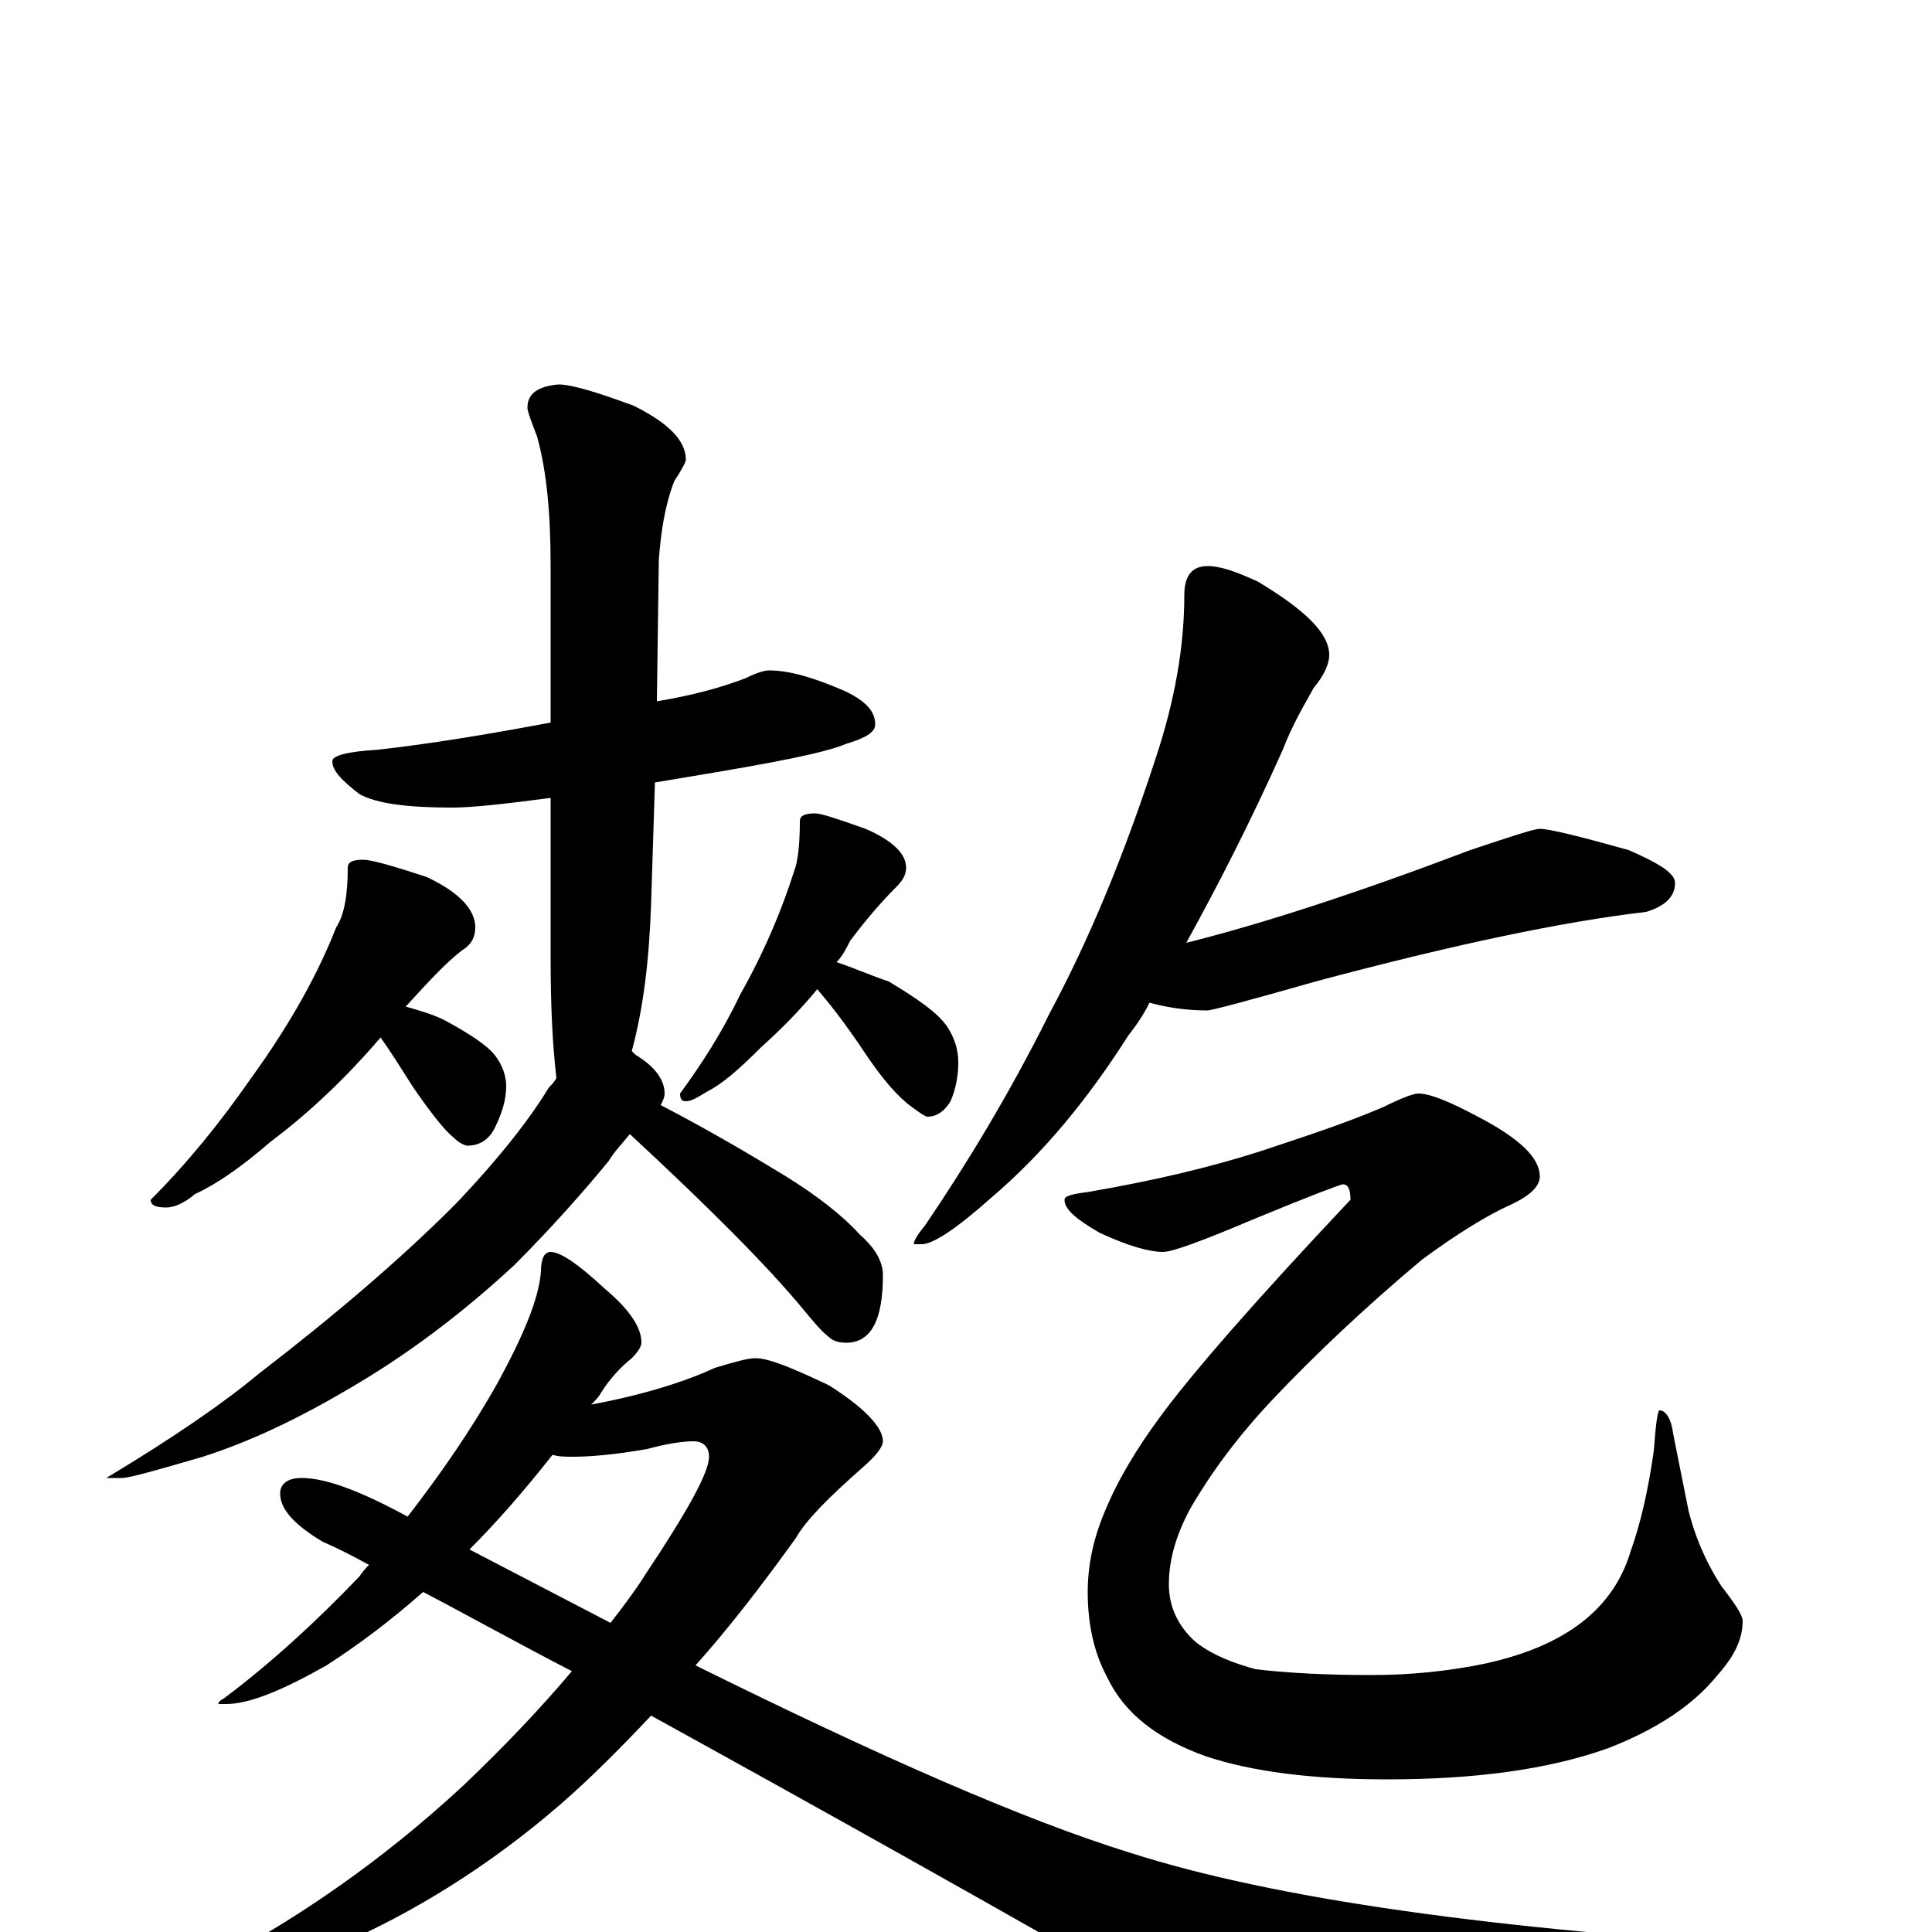 <?xml version="1.0" encoding="utf-8" ?>
<!DOCTYPE svg PUBLIC "-//W3C//DTD SVG 1.1//EN" "http://www.w3.org/Graphics/SVG/1.1/DTD/svg11.dtd">
<svg version="1.1" id="Layer_1" xmlns="http://www.w3.org/2000/svg" xmlns:xlink="http://www.w3.org/1999/xlink" x="0px" y="145px" width="1000px" height="1000px" viewBox="0 0 1000 1000" enable-background="new 0 0 1000 1000" xml:space="preserve">
<g id="Layer_1">
<path id="glyph" transform="matrix(1 0 0 -1 0 1000)" d="M398,653C409,653 422,649 438,642C448,637 453,632 453,625C453,621 448,618 438,615C426,610 399,605 357,598C351,597 345,596 339,595l-2,-63C336,503 333,478 327,456C328,455 328,455 329,454C339,448 344,441 344,434C344,432 343,430 342,428C367,415 389,402 407,391C423,381 436,371 445,361C453,354 457,347 457,340C457,317 451,305 438,305C434,305 431,306 429,308C425,311 421,316 416,322C397,345 367,375 326,413C322,408 318,404 315,399C301,382 285,364 266,345C239,320 211,299 182,282C155,266 130,254 105,246C81,239 67,235 63,235l-8,0C90,256 116,274 134,289C173,319 207,348 235,376C259,401 275,422 284,437C285,438 287,440 288,442C286,459 285,479 285,504l0,83C262,584 245,582 234,582C211,582 195,584 186,589C177,596 172,601 172,606C172,609 180,611 196,612C223,615 253,620 285,626l0,81C285,734 283,756 278,774C275,782 273,787 273,789C273,796 278,800 289,801C296,801 309,797 328,790C346,781 355,772 355,762C355,761 353,757 349,751C344,738 342,724 341,710l-1,-73C358,640 373,644 386,649C392,652 396,653 398,653M188,555C192,555 203,552 221,546C238,538 246,529 246,520C246,515 244,511 239,508C230,501 221,491 210,479C217,477 224,475 230,472C243,465 252,459 256,454C260,449 262,443 262,438C262,431 260,424 256,416C253,410 248,407 242,407C241,407 238,408 235,411C230,415 223,424 214,437C207,448 202,456 197,463C179,442 160,424 140,409C125,396 112,387 101,382C95,377 90,375 86,375C81,375 78,376 78,379C97,398 114,419 130,442C151,471 165,497 174,520C178,526 180,536 180,551C180,554 183,555 188,555M422,579C425,579 434,576 448,571C462,565 469,558 469,551C469,547 467,544 464,541C457,534 449,525 440,513C438,509 436,505 433,502C442,499 451,495 460,492C475,483 485,476 490,469C494,463 496,457 496,450C496,444 495,437 492,430C489,425 485,422 480,422C479,422 476,424 472,427C465,432 457,441 447,456C437,471 429,481 423,488C414,477 404,467 394,458C383,447 374,439 366,435C361,432 358,430 355,430C353,430 352,431 352,434C363,449 374,466 383,485C396,508 405,530 411,549C413,554 414,563 414,575C414,578 417,579 422,579M285,352C290,352 299,346 313,333C326,322 332,313 332,305C332,303 330,300 327,297C322,293 316,287 311,279C310,277 308,275 306,273C333,278 355,285 370,292C380,295 387,297 391,297C398,297 410,292 429,283C448,271 457,261 457,254C457,251 453,246 446,240C429,225 417,213 412,204C394,179 377,157 360,138C455,91 530,58 585,41C660,17 774,1 929,-8C948,-8 957,-10 957,-15C957,-20 949,-25 933,-30C814,-69 743,-89 722,-89C701,-89 669,-76 627,-51C512,15 415,69 337,112C321,95 305,79 290,66C253,34 214,10 175,-7C141,-23 115,-31 98,-31C95,-31 94,-30 94,-27C94,-26 97,-23 103,-20C152,5 198,37 240,76C261,96 280,116 296,135C267,150 242,164 219,176C202,161 186,149 169,138C146,125 129,118 117,118l-4,0C113,119 114,120 116,121C140,139 163,160 186,184C188,187 190,189 191,190C182,195 174,199 167,202C152,211 145,219 145,227C145,232 149,235 156,235C169,235 187,228 211,215C228,237 244,260 258,285C271,309 279,328 280,342C280,349 282,352 285,352M243,198C268,185 293,172 316,160C323,169 329,177 334,185C356,218 367,238 367,246C367,251 364,254 359,254C354,254 346,253 335,250C318,247 305,246 297,246C293,246 289,246 286,247C271,228 257,212 243,198M625,707C632,707 640,704 651,699C676,684 688,672 688,661C688,656 685,650 680,644C675,635 669,625 664,612C647,574 630,541 614,512C654,522 703,538 761,560C782,567 794,571 797,571C802,571 818,567 843,560C859,553 867,548 867,543C867,536 862,531 852,528C809,523 752,511 681,492C646,482 627,477 625,477C616,477 606,478 595,481C592,475 588,469 584,464C563,431 540,403 513,380C495,364 483,356 477,356l-4,0C473,358 475,361 479,366C500,397 522,433 543,475C564,514 582,558 598,607C608,637 613,665 613,692C613,702 617,707 625,707M734,434C740,434 750,430 765,422C786,411 797,401 797,391C797,386 792,381 781,376C770,371 755,362 736,348C705,322 680,298 660,277C641,257 627,238 616,219C609,206 605,193 605,180C605,168 610,158 619,150C628,143 639,139 650,136C667,134 687,133 710,133C730,133 750,135 769,139C810,148 835,167 844,197C849,211 853,228 856,249C857,263 858,270 859,270C862,270 865,266 866,258l8,-40C877,206 882,193 891,179C898,170 902,164 902,161C902,152 898,143 889,133C877,118 858,105 832,95C801,84 763,79 718,79C679,79 648,83 624,91C599,100 582,113 573,132C566,145 563,160 563,176C563,190 566,204 572,218C579,235 589,251 600,266C616,288 649,326 699,379C699,384 698,387 695,387C694,387 678,381 649,369C623,358 607,352 602,352C595,352 584,355 569,362C557,369 551,374 551,379C551,381 555,382 563,383C598,389 627,396 652,404C673,411 695,418 716,427C726,432 732,434 734,434z"/>
</g>
</svg>
